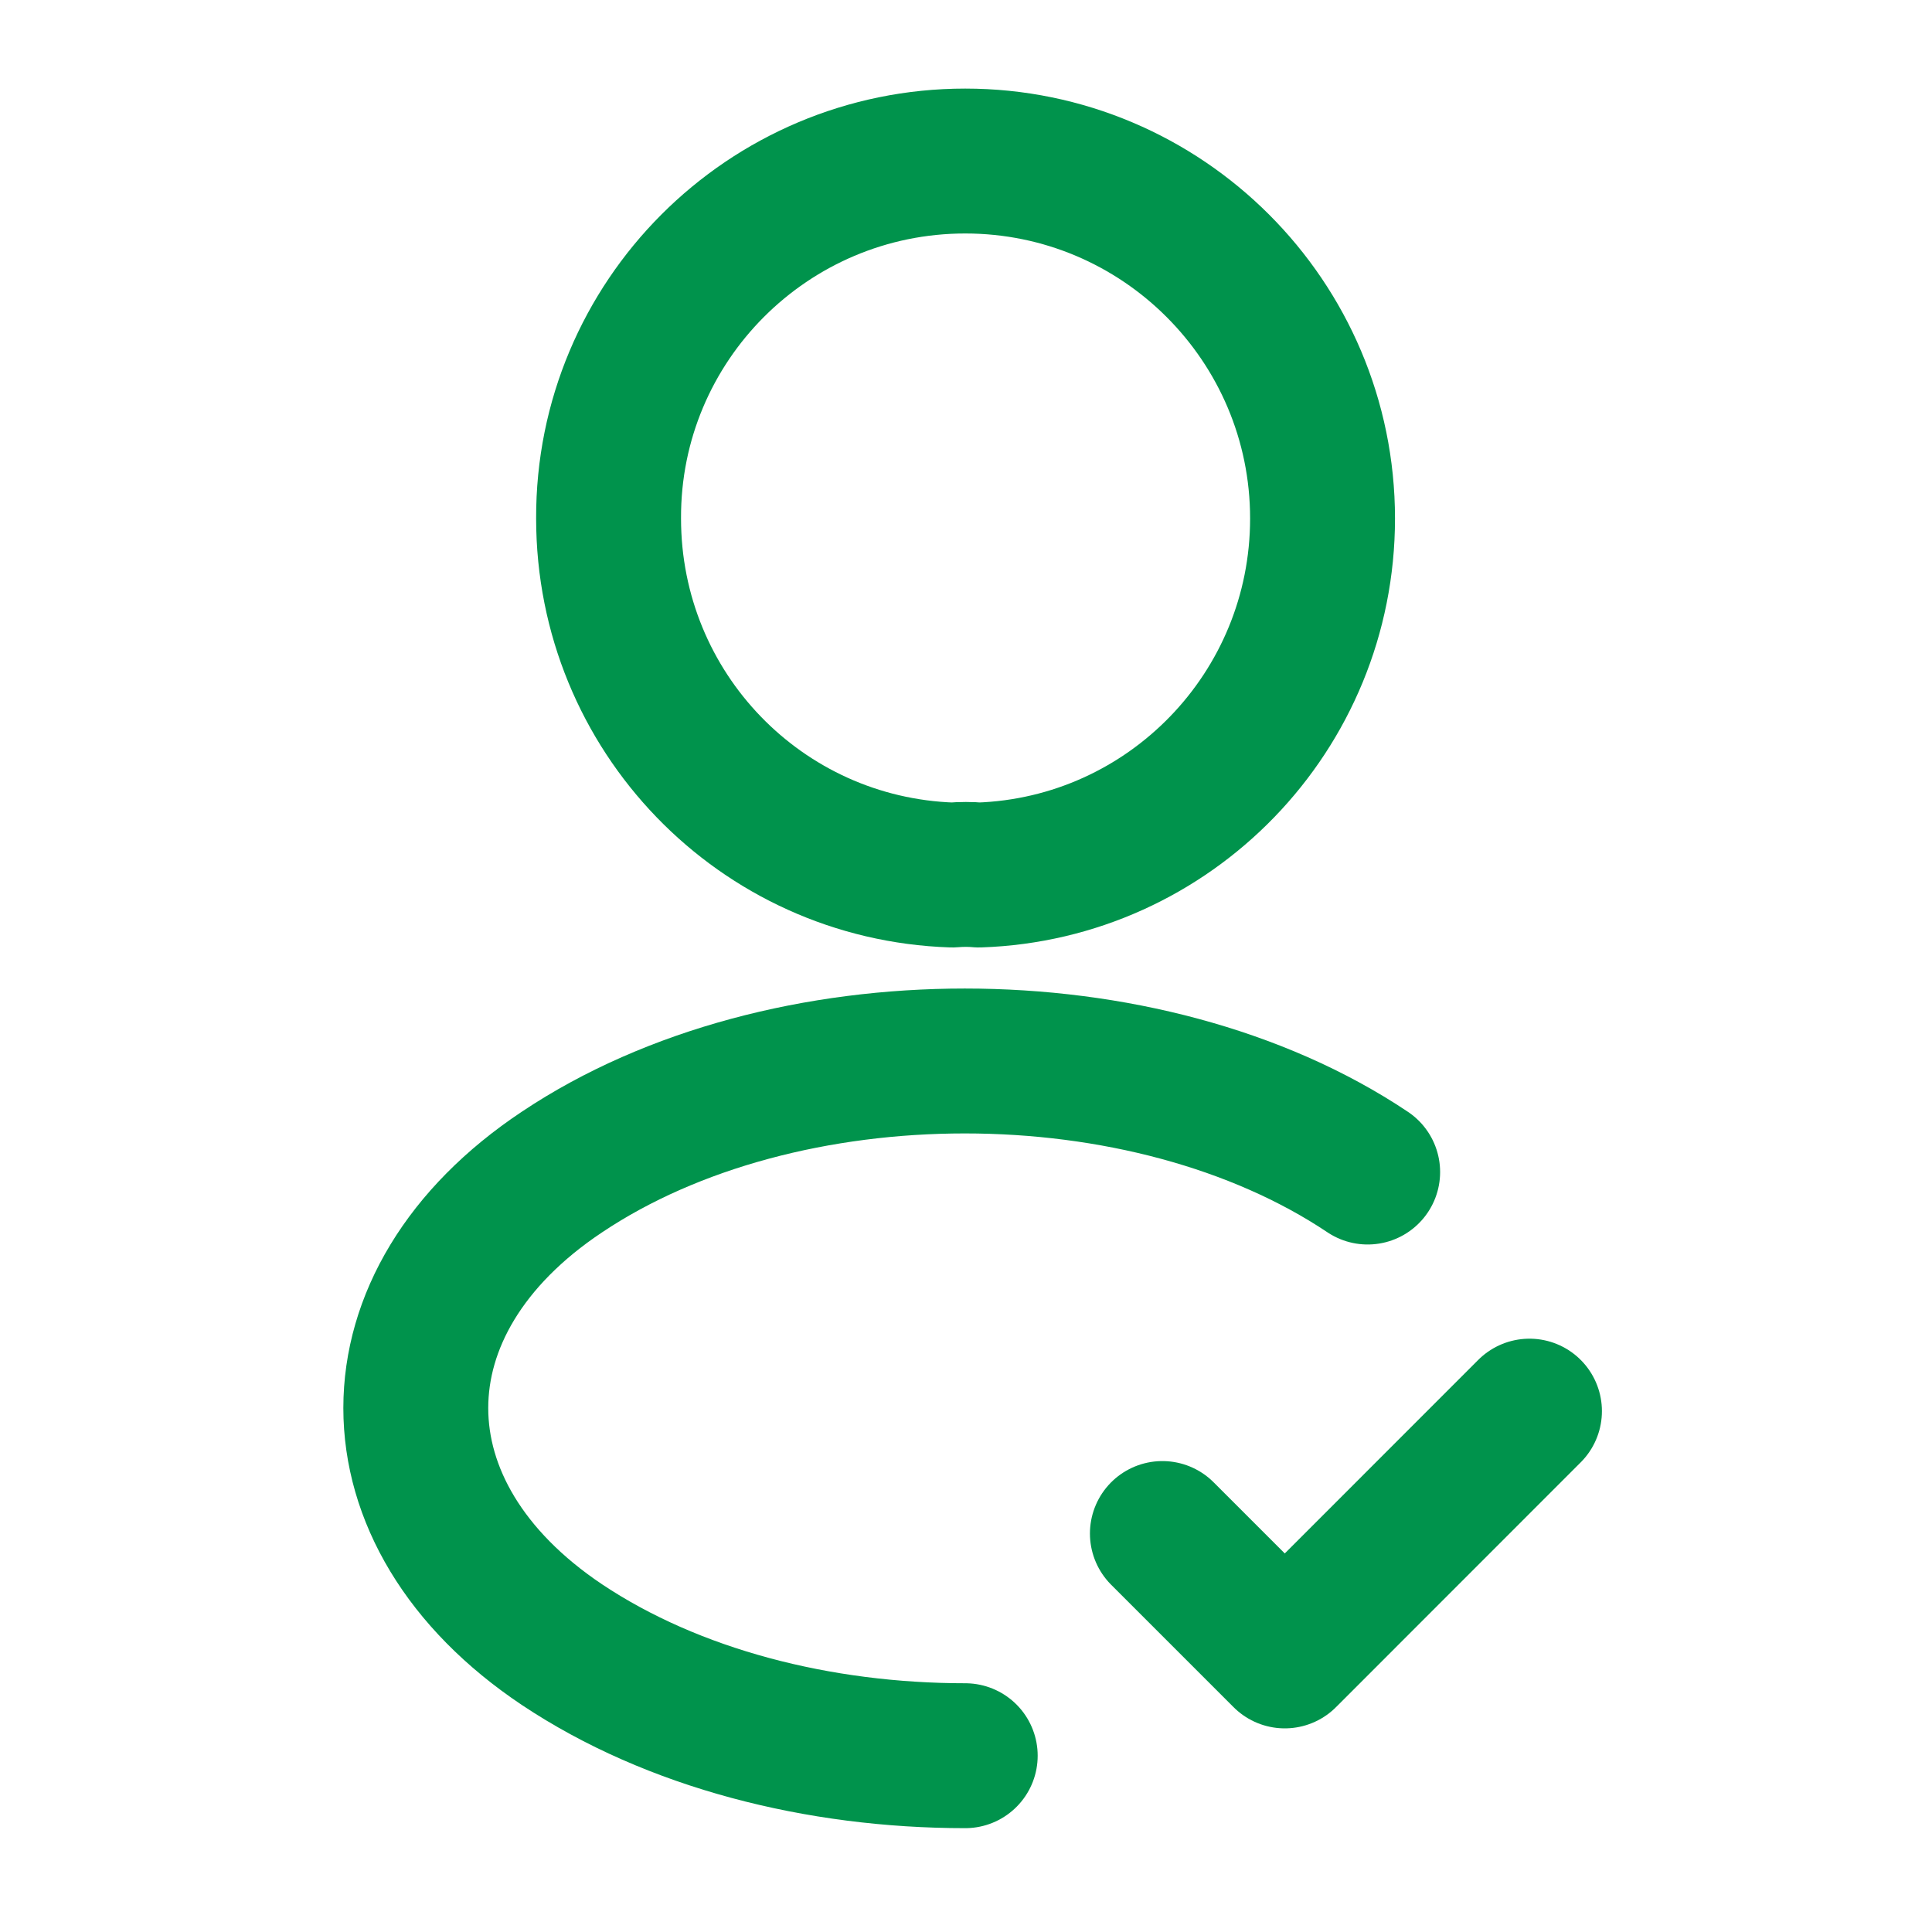 <svg width="20" height="20" viewBox="0 0 20 20" fill="none" xmlns="http://www.w3.org/2000/svg">
<g id="vuesax/linear/profile-tick">
<g id="profile-tick">
<path id="Vector" d="M12.033 15.875L13.3 17.142L15.833 14.608" stroke="#00934C" stroke-width="1.5" stroke-linecap="round" stroke-linejoin="round"/>
<path id="Vector_2" d="M10.133 9.058C10.05 9.05 9.95 9.05 9.858 9.058C7.875 8.992 6.3 7.367 6.3 5.367C6.292 3.325 7.95 1.667 9.992 1.667C12.033 1.667 13.691 3.325 13.691 5.367C13.691 7.367 12.108 8.992 10.133 9.058Z" stroke="#00934C" stroke-width="1.5" stroke-linecap="round" stroke-linejoin="round"/>
<path id="Vector_3" d="M9.992 18.175C8.475 18.175 6.967 17.792 5.817 17.025C3.8 15.675 3.8 13.475 5.817 12.133C8.108 10.6 11.867 10.6 14.158 12.133" stroke="#00934C" stroke-width="1.5" stroke-linecap="round" stroke-linejoin="round"/>
</g>
</g>
</svg>
